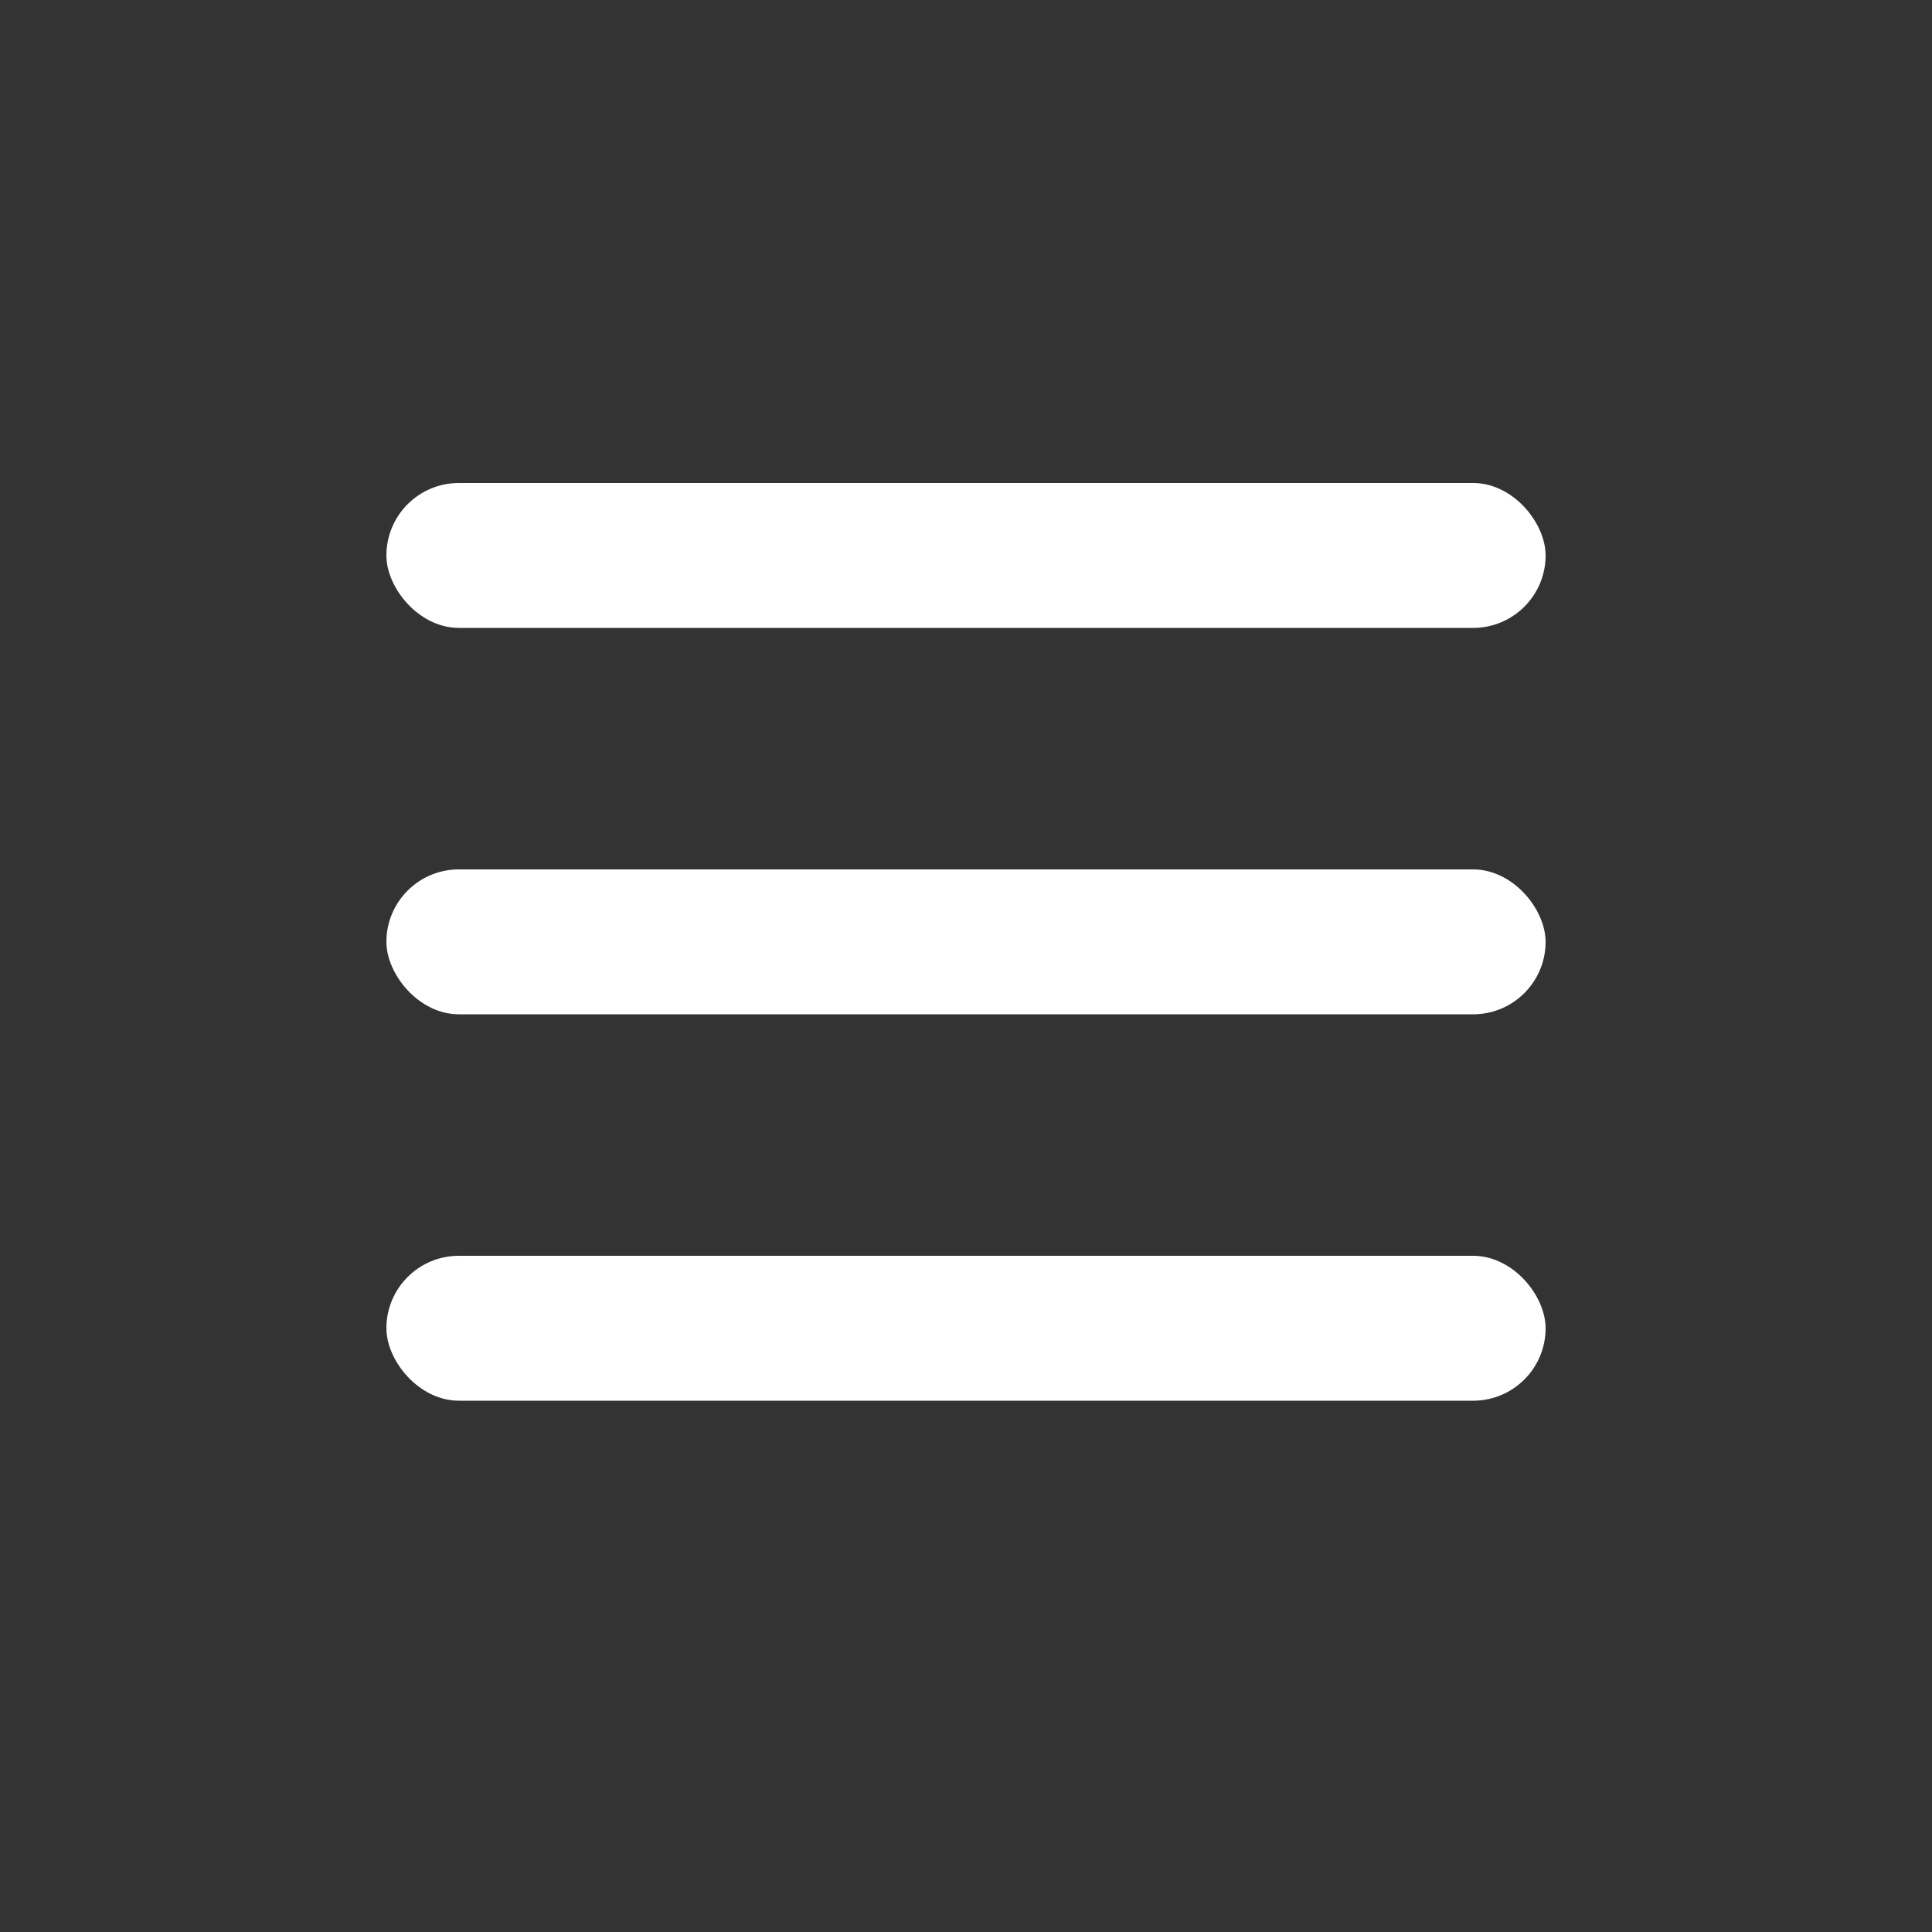 <svg width="40" height="40" viewBox="0 0 40 40" xmlns="http://www.w3.org/2000/svg">
  <rect x="0" y="0" width="40" height="40" fill="#333333" stroke="none"/>
  <rect x="8" y="10" width="24" height="3" rx="1.5" fill="white"/>
  <rect x="8" y="18" width="24" height="3" rx="1.5" fill="white"/>
  <rect x="8" y="26" width="24" height="3" rx="1.5" fill="white"/>
</svg>
